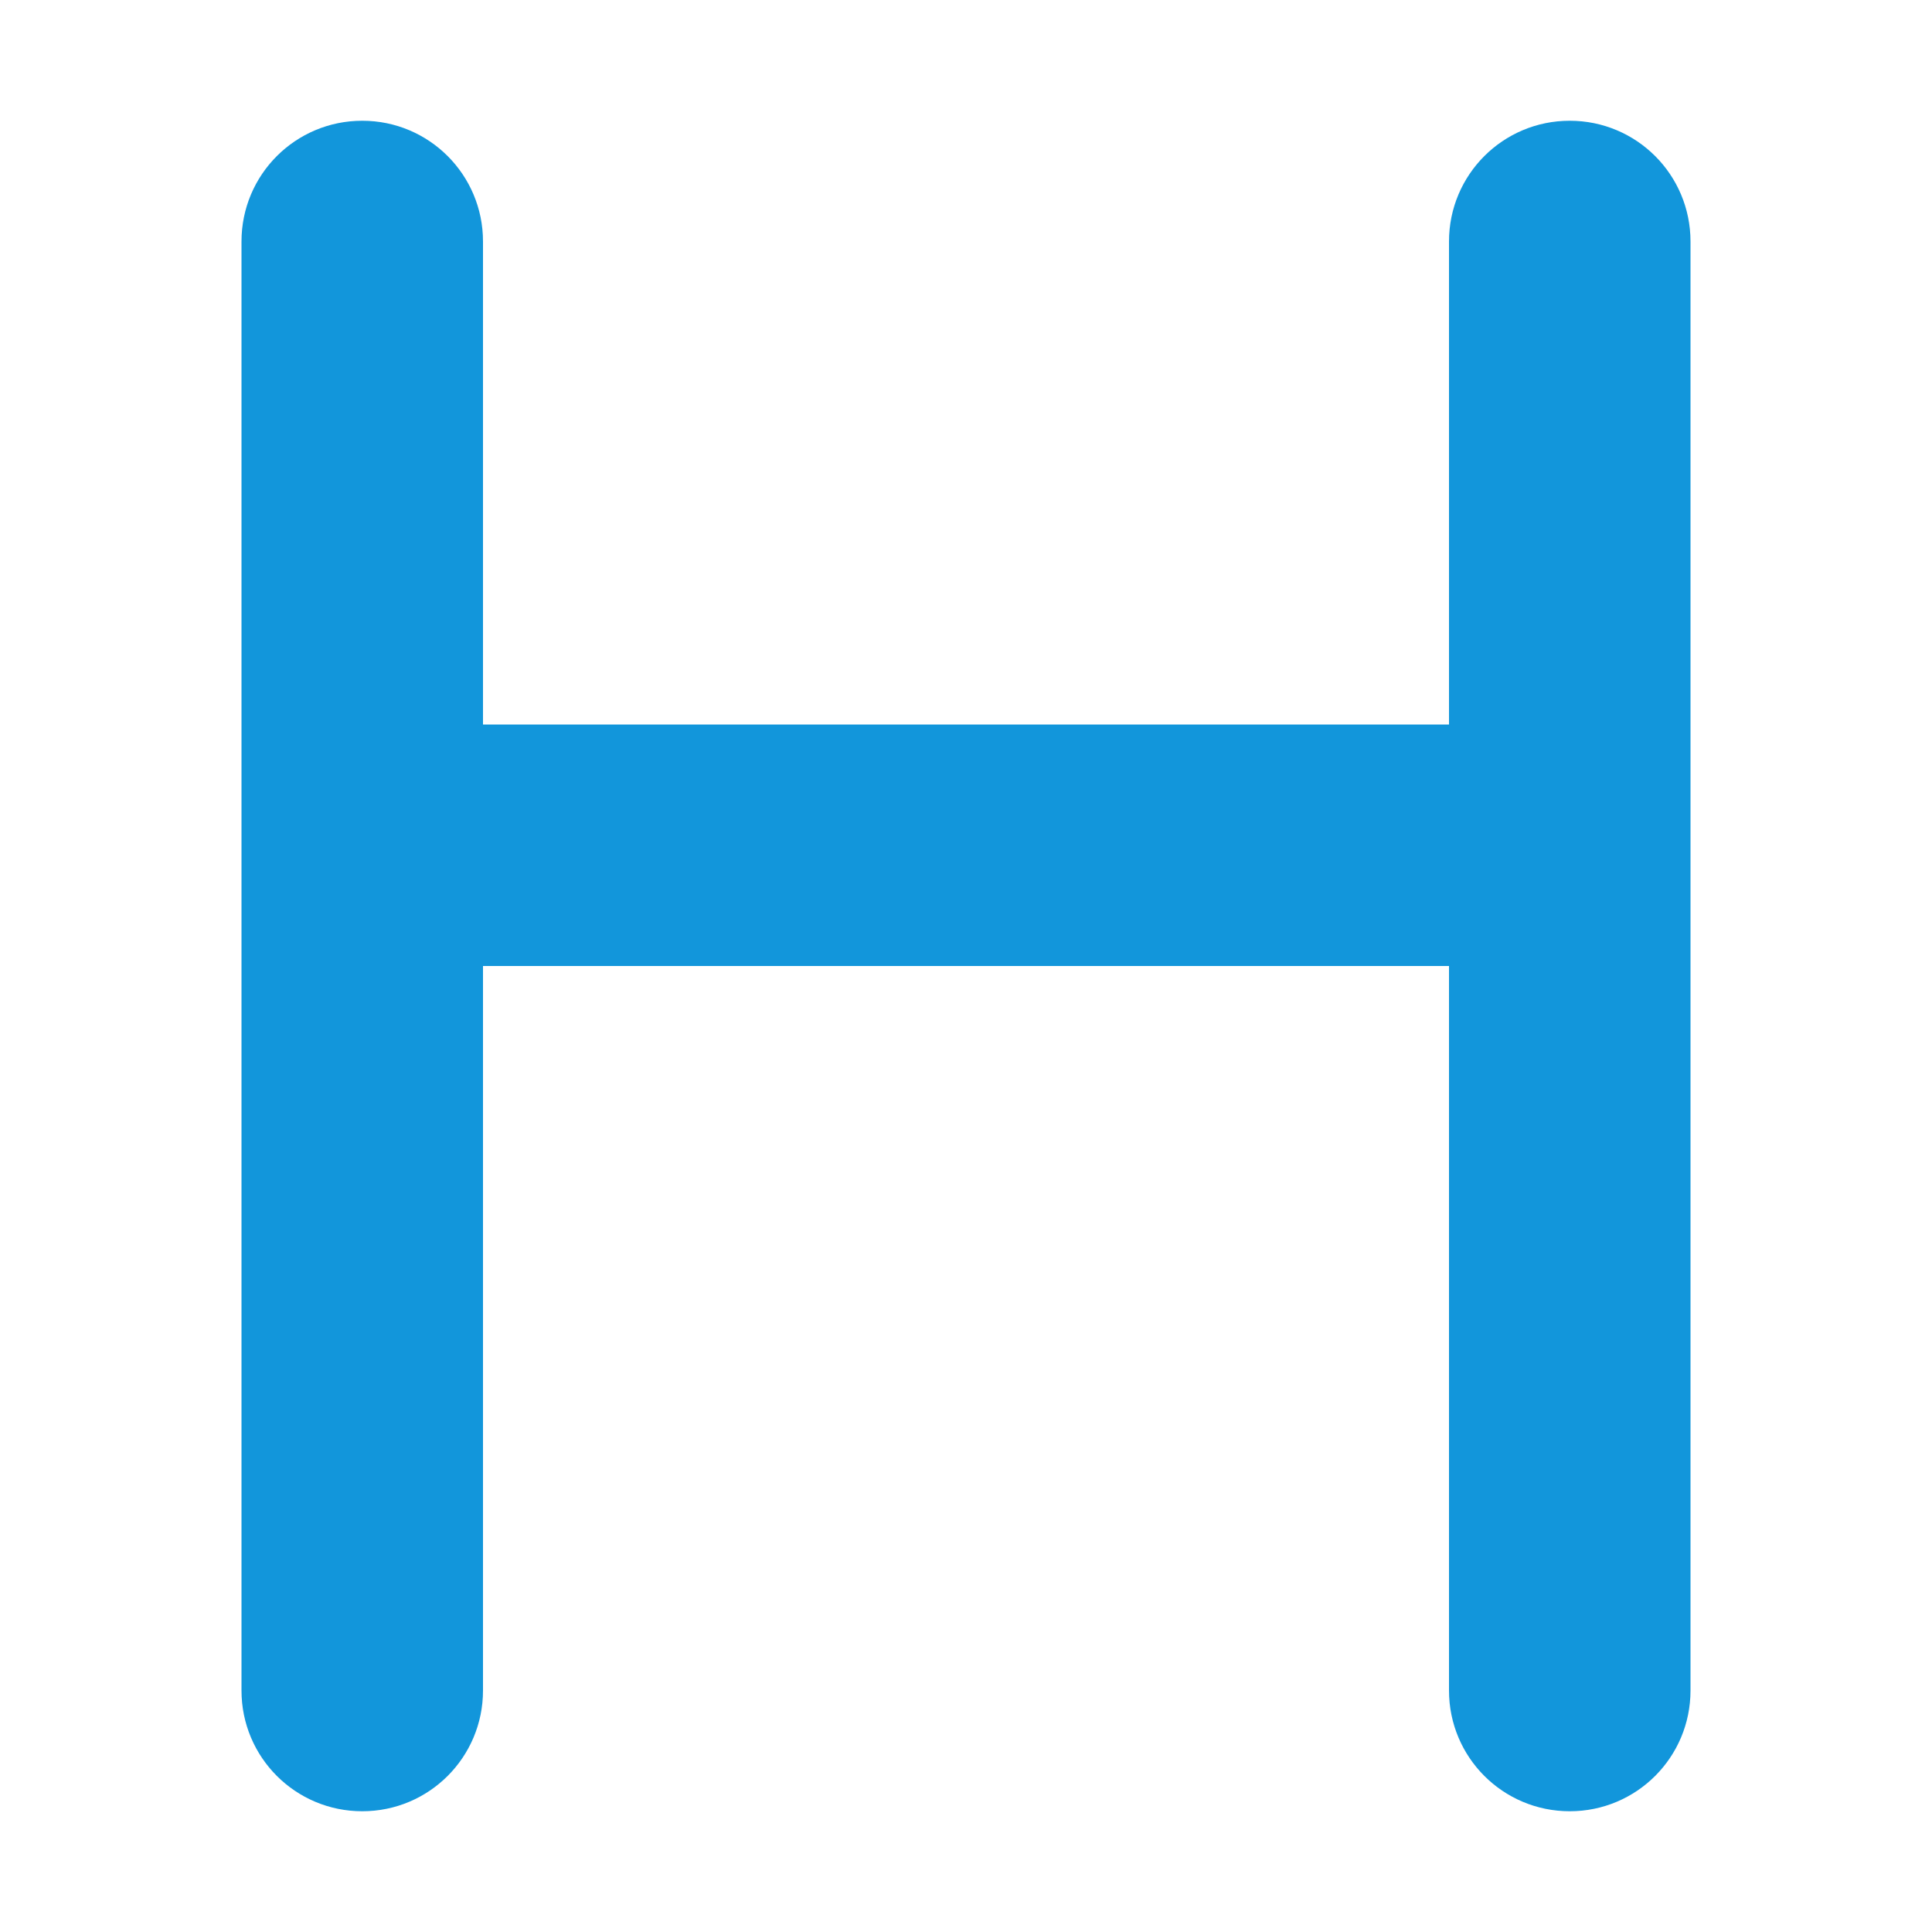 <?xml version="1.0" standalone="no"?><!DOCTYPE svg PUBLIC "-//W3C//DTD SVG 1.1//EN" "http://www.w3.org/Graphics/SVG/1.1/DTD/svg11.dtd"><svg t="1752051172662" class="icon" viewBox="0 0 1024 1024" version="1.1" xmlns="http://www.w3.org/2000/svg" p-id="5063" xmlns:xlink="http://www.w3.org/1999/xlink" width="200" height="200"><path d="M768 512v384c0 35.4 28.6 64 64 64s64-28.6 64-64V128c0-35.4-28.6-64-64-64s-64 28.6-64 64v256H256V128c0-35.4-28.6-64-64-64S128 92.6 128 128v768c0 35.4 28.6 64 64 64s64-28.6 64-64V512h512z" p-id="5064" fill="#1296db"></path></svg>